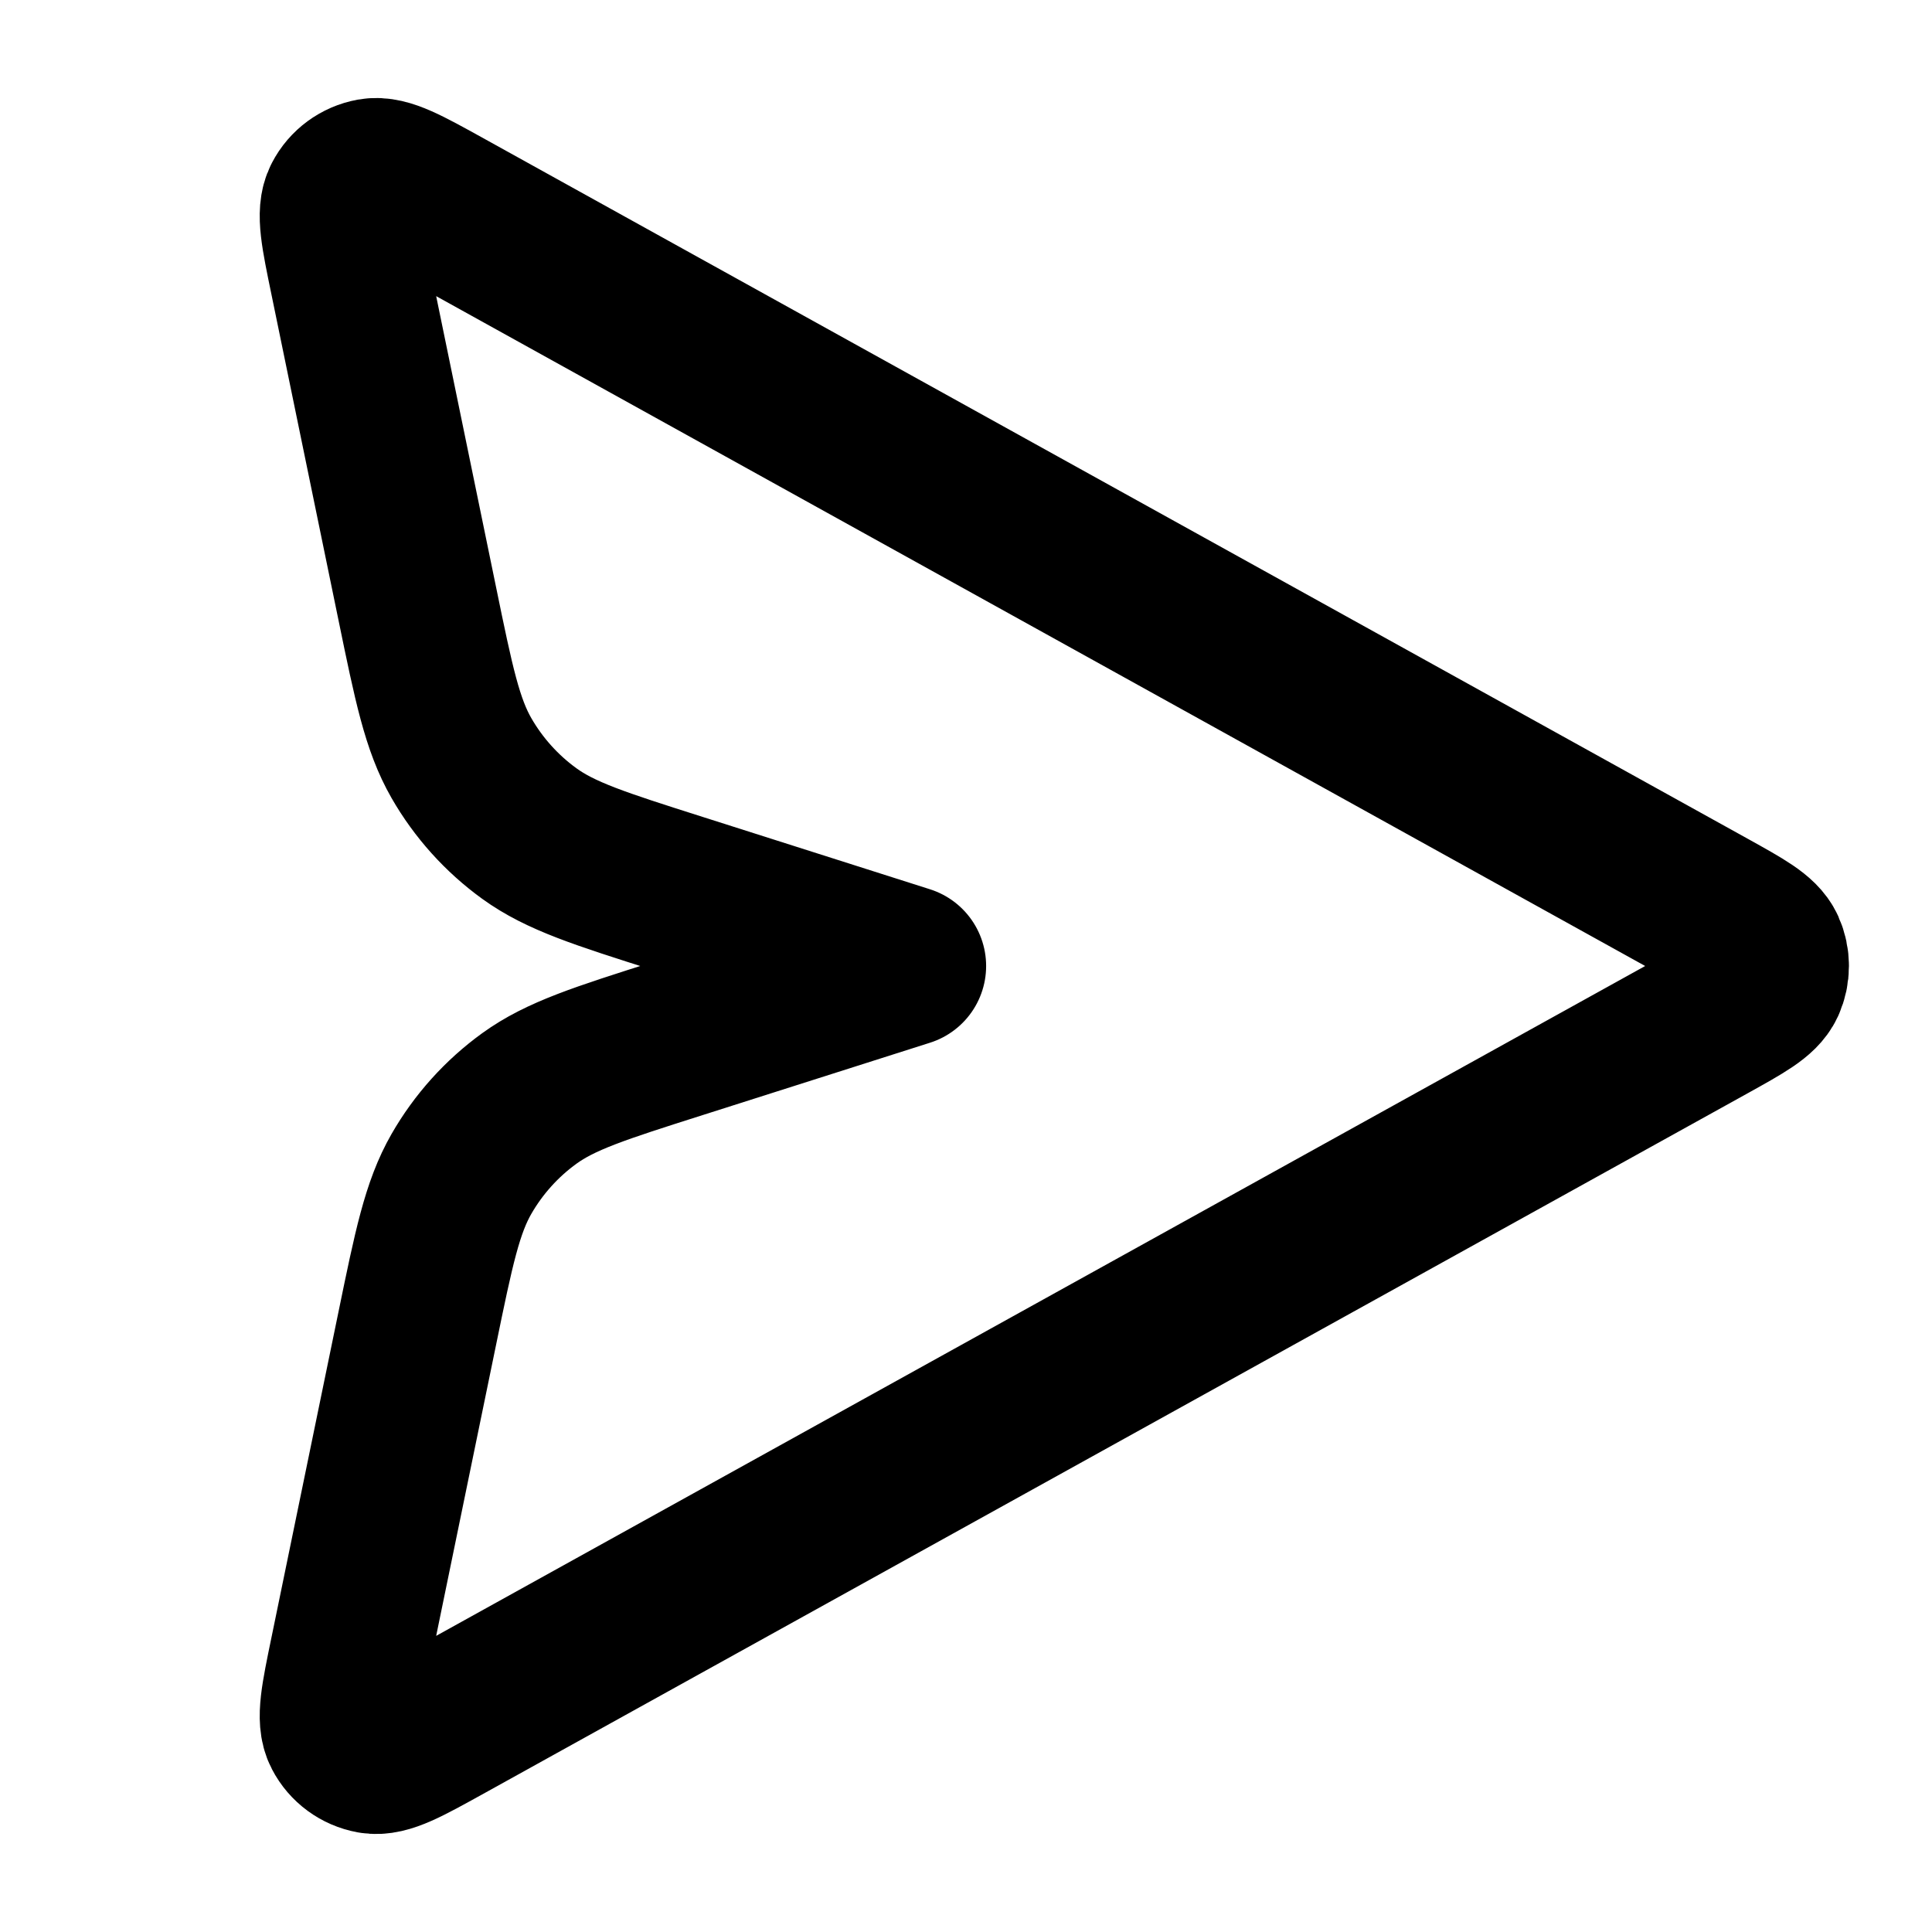 <svg width="24" height="24" viewBox="0 0 24 24" fill="none" xmlns="http://www.w3.org/2000/svg">
<g clip-path="url(#clip0)">
<path d="M21.237 11.3L5.522 2.593C5.038 2.325 4.796 2.191 4.621 2.222C4.468 2.25 4.337 2.346 4.266 2.483C4.183 2.641 4.239 2.912 4.351 3.454L5.183 7.496C5.389 8.499 5.493 9 5.732 9.417C5.944 9.786 6.232 10.106 6.576 10.355C6.966 10.637 7.454 10.792 8.429 11.102L11.25 12L8.429 12.898L8.429 12.898C7.454 13.208 6.966 13.363 6.576 13.645C6.232 13.894 5.944 14.214 5.732 14.583C5.493 15 5.389 15.501 5.183 16.504L4.351 20.546C4.239 21.088 4.183 21.359 4.266 21.517C4.337 21.654 4.468 21.75 4.621 21.778C4.796 21.809 5.038 21.675 5.522 21.407L21.237 12.7C21.649 12.471 21.855 12.357 21.924 12.207C21.983 12.075 21.983 11.925 21.924 11.793C21.855 11.643 21.649 11.529 21.237 11.3Z" stroke="black" stroke-width="2" stroke-linecap="round" stroke-linejoin="round"/>
</g>
<defs>
<clipPath id="clip0">
<rect width="24" height="24" fill="white"/>
</clipPath>
</defs>
</svg>
